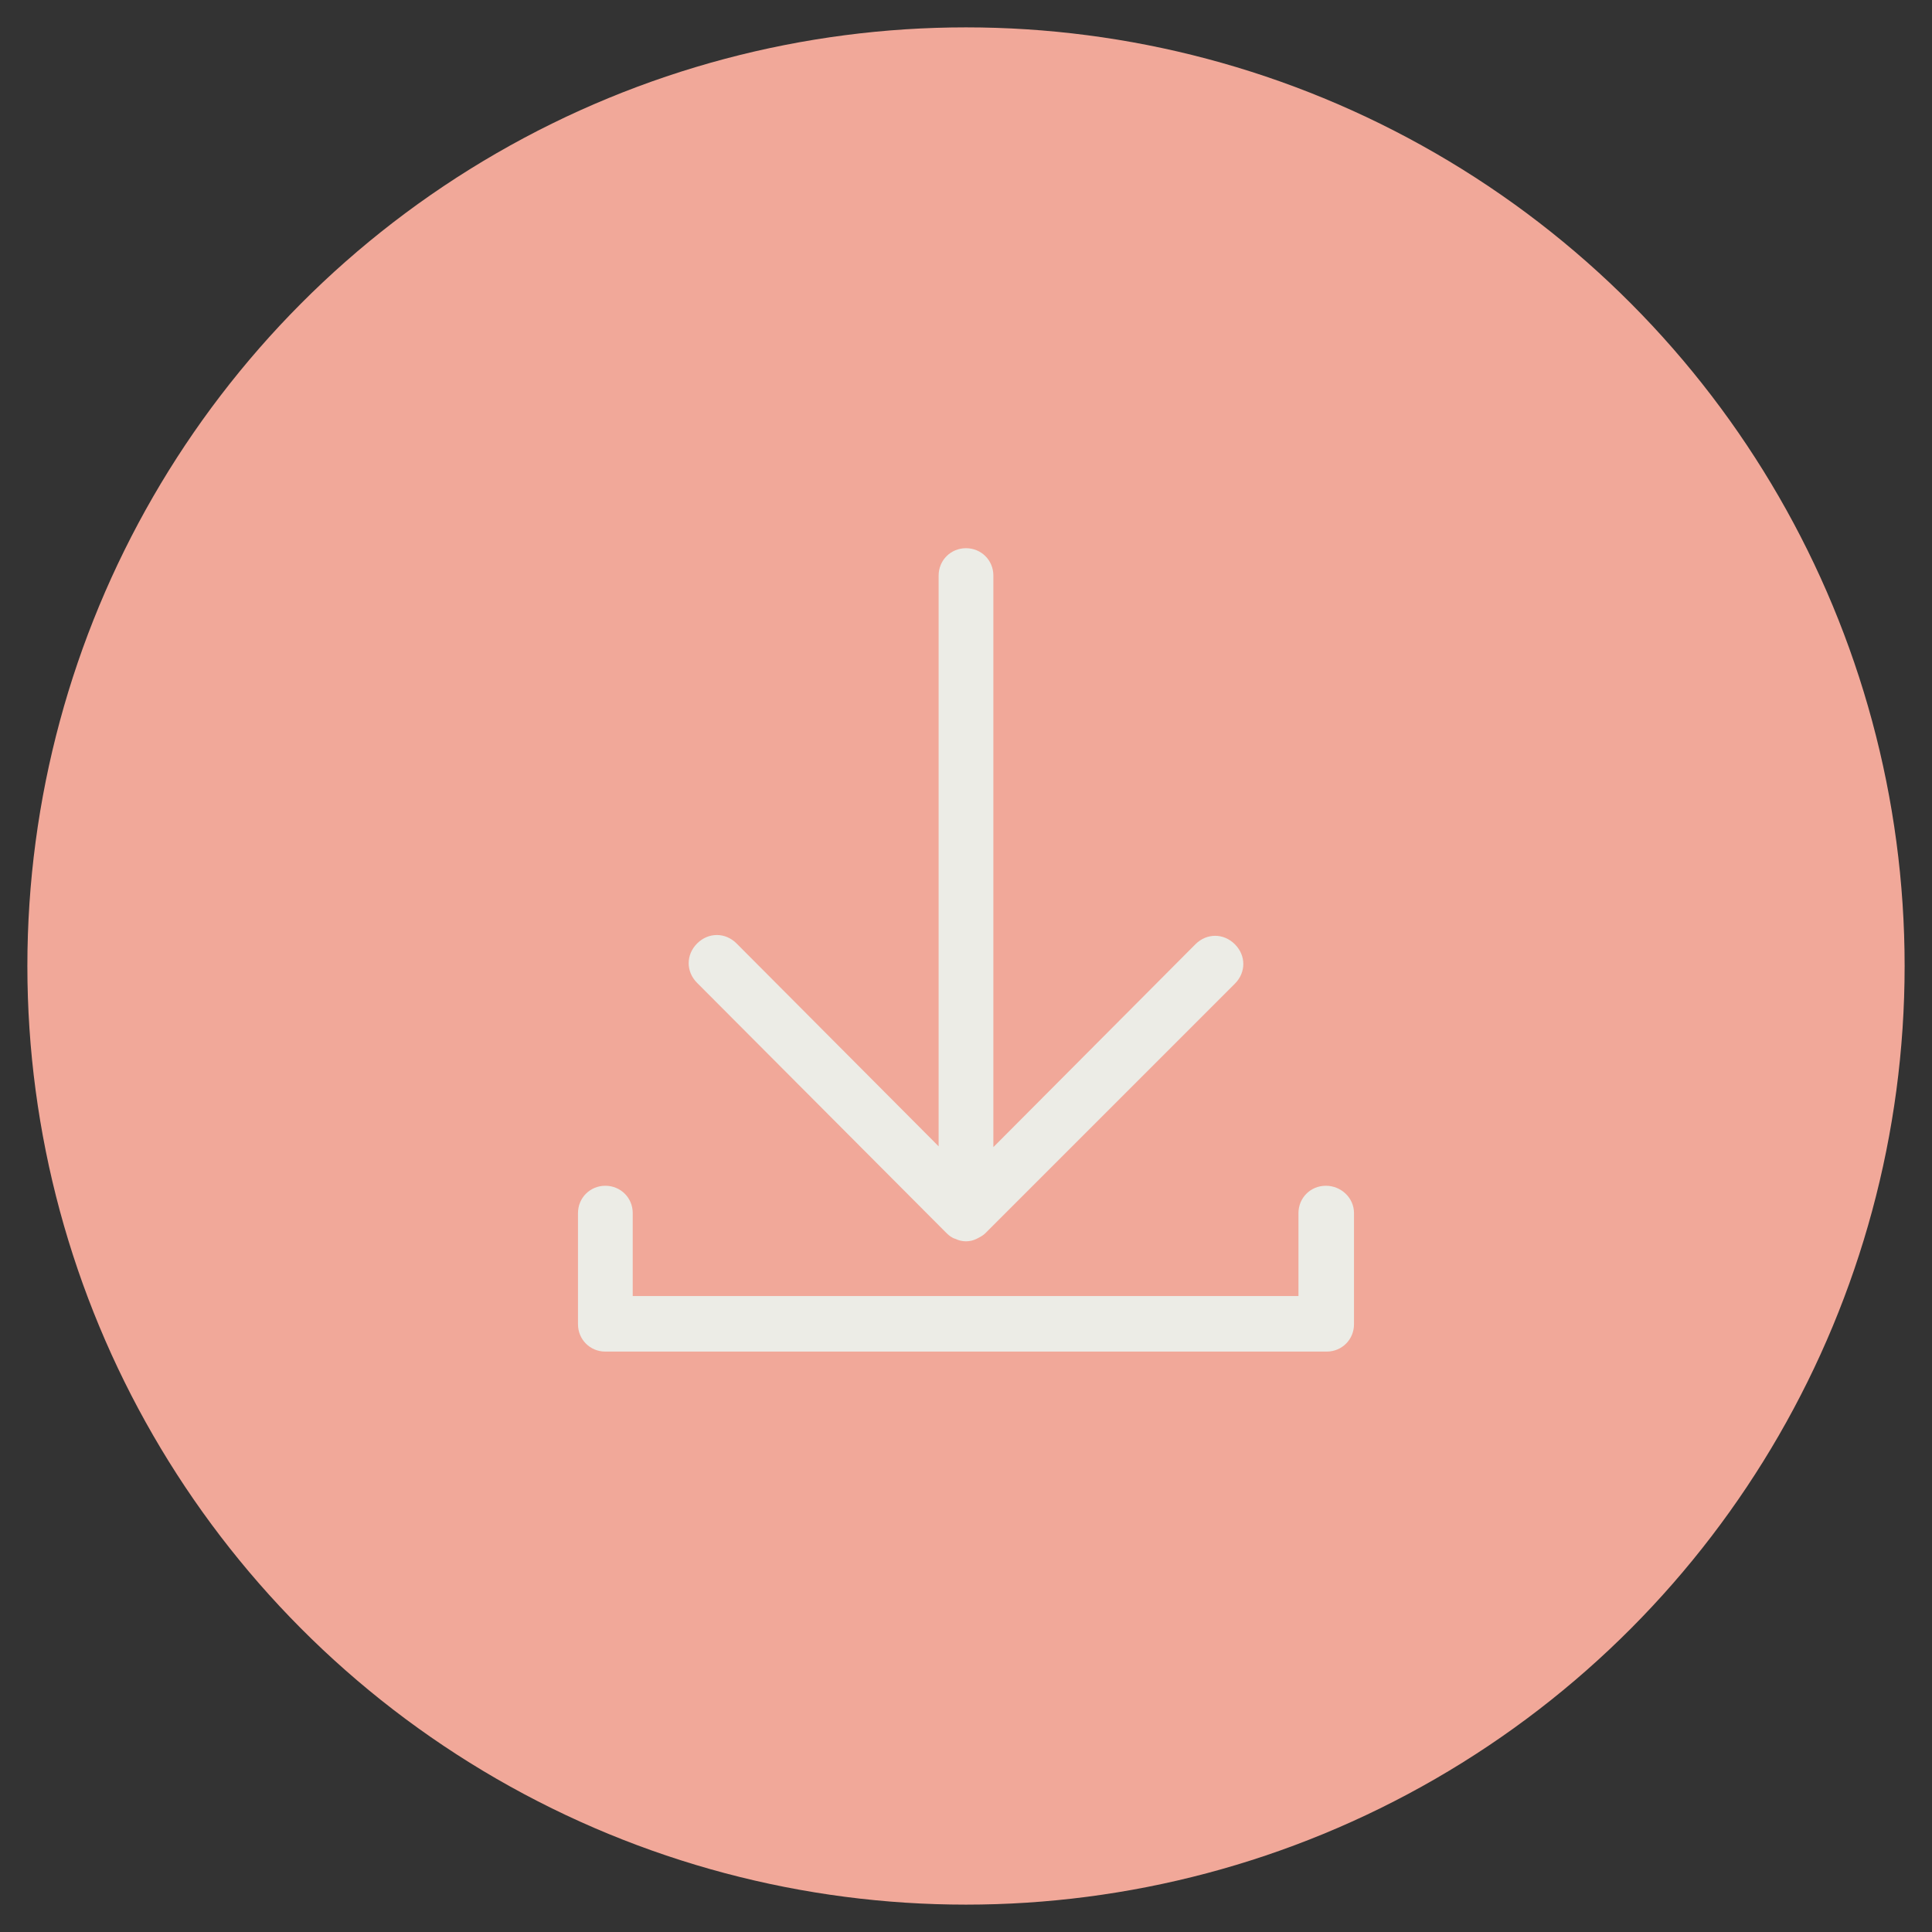 <?xml version="1.0" encoding="utf-8"?>
<!-- Generator: Adobe Illustrator 23.0.1, SVG Export Plug-In . SVG Version: 6.00 Build 0)  -->
<svg version="1.1" id="Layer_1" xmlns="http://www.w3.org/2000/svg" xmlns:xlink="http://www.w3.org/1999/xlink" x="0px" y="0px"
	 viewBox="0 0 24 24" style="enable-background:new 0 0 24 24;" xml:space="preserve">
<rect x="0" y="0" width="24" height="24" fill="#333333" stroke="none"/>
<style type="text/css">
	.st0{fill:#154C5E;}
	.st1{fill:#B7625E;}
	.st2{fill:#ECECE6;}
	.st3{opacity:0.27;fill:#F1A899;}
	.st4{fill:none;}
	.st5{fill:#F1A899;}
	.st6{fill-rule:evenodd;clip-rule:evenodd;fill:#154C5E;}
	.st7{opacity:0.41;fill:#F1A899;}
	.st8{fill:#F4CD87;}
	.st9{fill:none;stroke:#154C5E;stroke-miterlimit:10;}
	.st10{opacity:0.24;fill:#B7625E;}
</style>
<g>
	<circle class="st5" cx="12" cy="12" r="11.66"/>
	<g>
		<g>
			<path class="st2" d="M16.82,15.07v1.38c0,0.19-0.15,0.34-0.34,0.34H7.52c-0.19,0-0.34-0.15-0.34-0.34v-1.38
				c0-0.19,0.15-0.34,0.34-0.34c0.19,0,0.34,0.15,0.34,0.34v1.03h8.27v-1.03c0-0.19,0.15-0.34,0.34-0.34S16.82,14.88,16.82,15.07z
				 M11.76,15.32c0.03,0.03,0.07,0.06,0.11,0.07c0.08,0.04,0.18,0.04,0.26,0c0.04-0.02,0.08-0.04,0.11-0.07l3.1-3.1
				c0.14-0.14,0.14-0.35,0-0.49c-0.14-0.14-0.35-0.14-0.49,0l-2.51,2.52V7.15c0-0.19-0.15-0.34-0.34-0.34s-0.34,0.15-0.34,0.34v7.09
				l-2.51-2.52c-0.14-0.14-0.35-0.14-0.49,0c-0.14,0.14-0.14,0.35,0,0.49l0,0L11.76,15.32z"/>
		</g>
	</g>
</g>
</svg>
